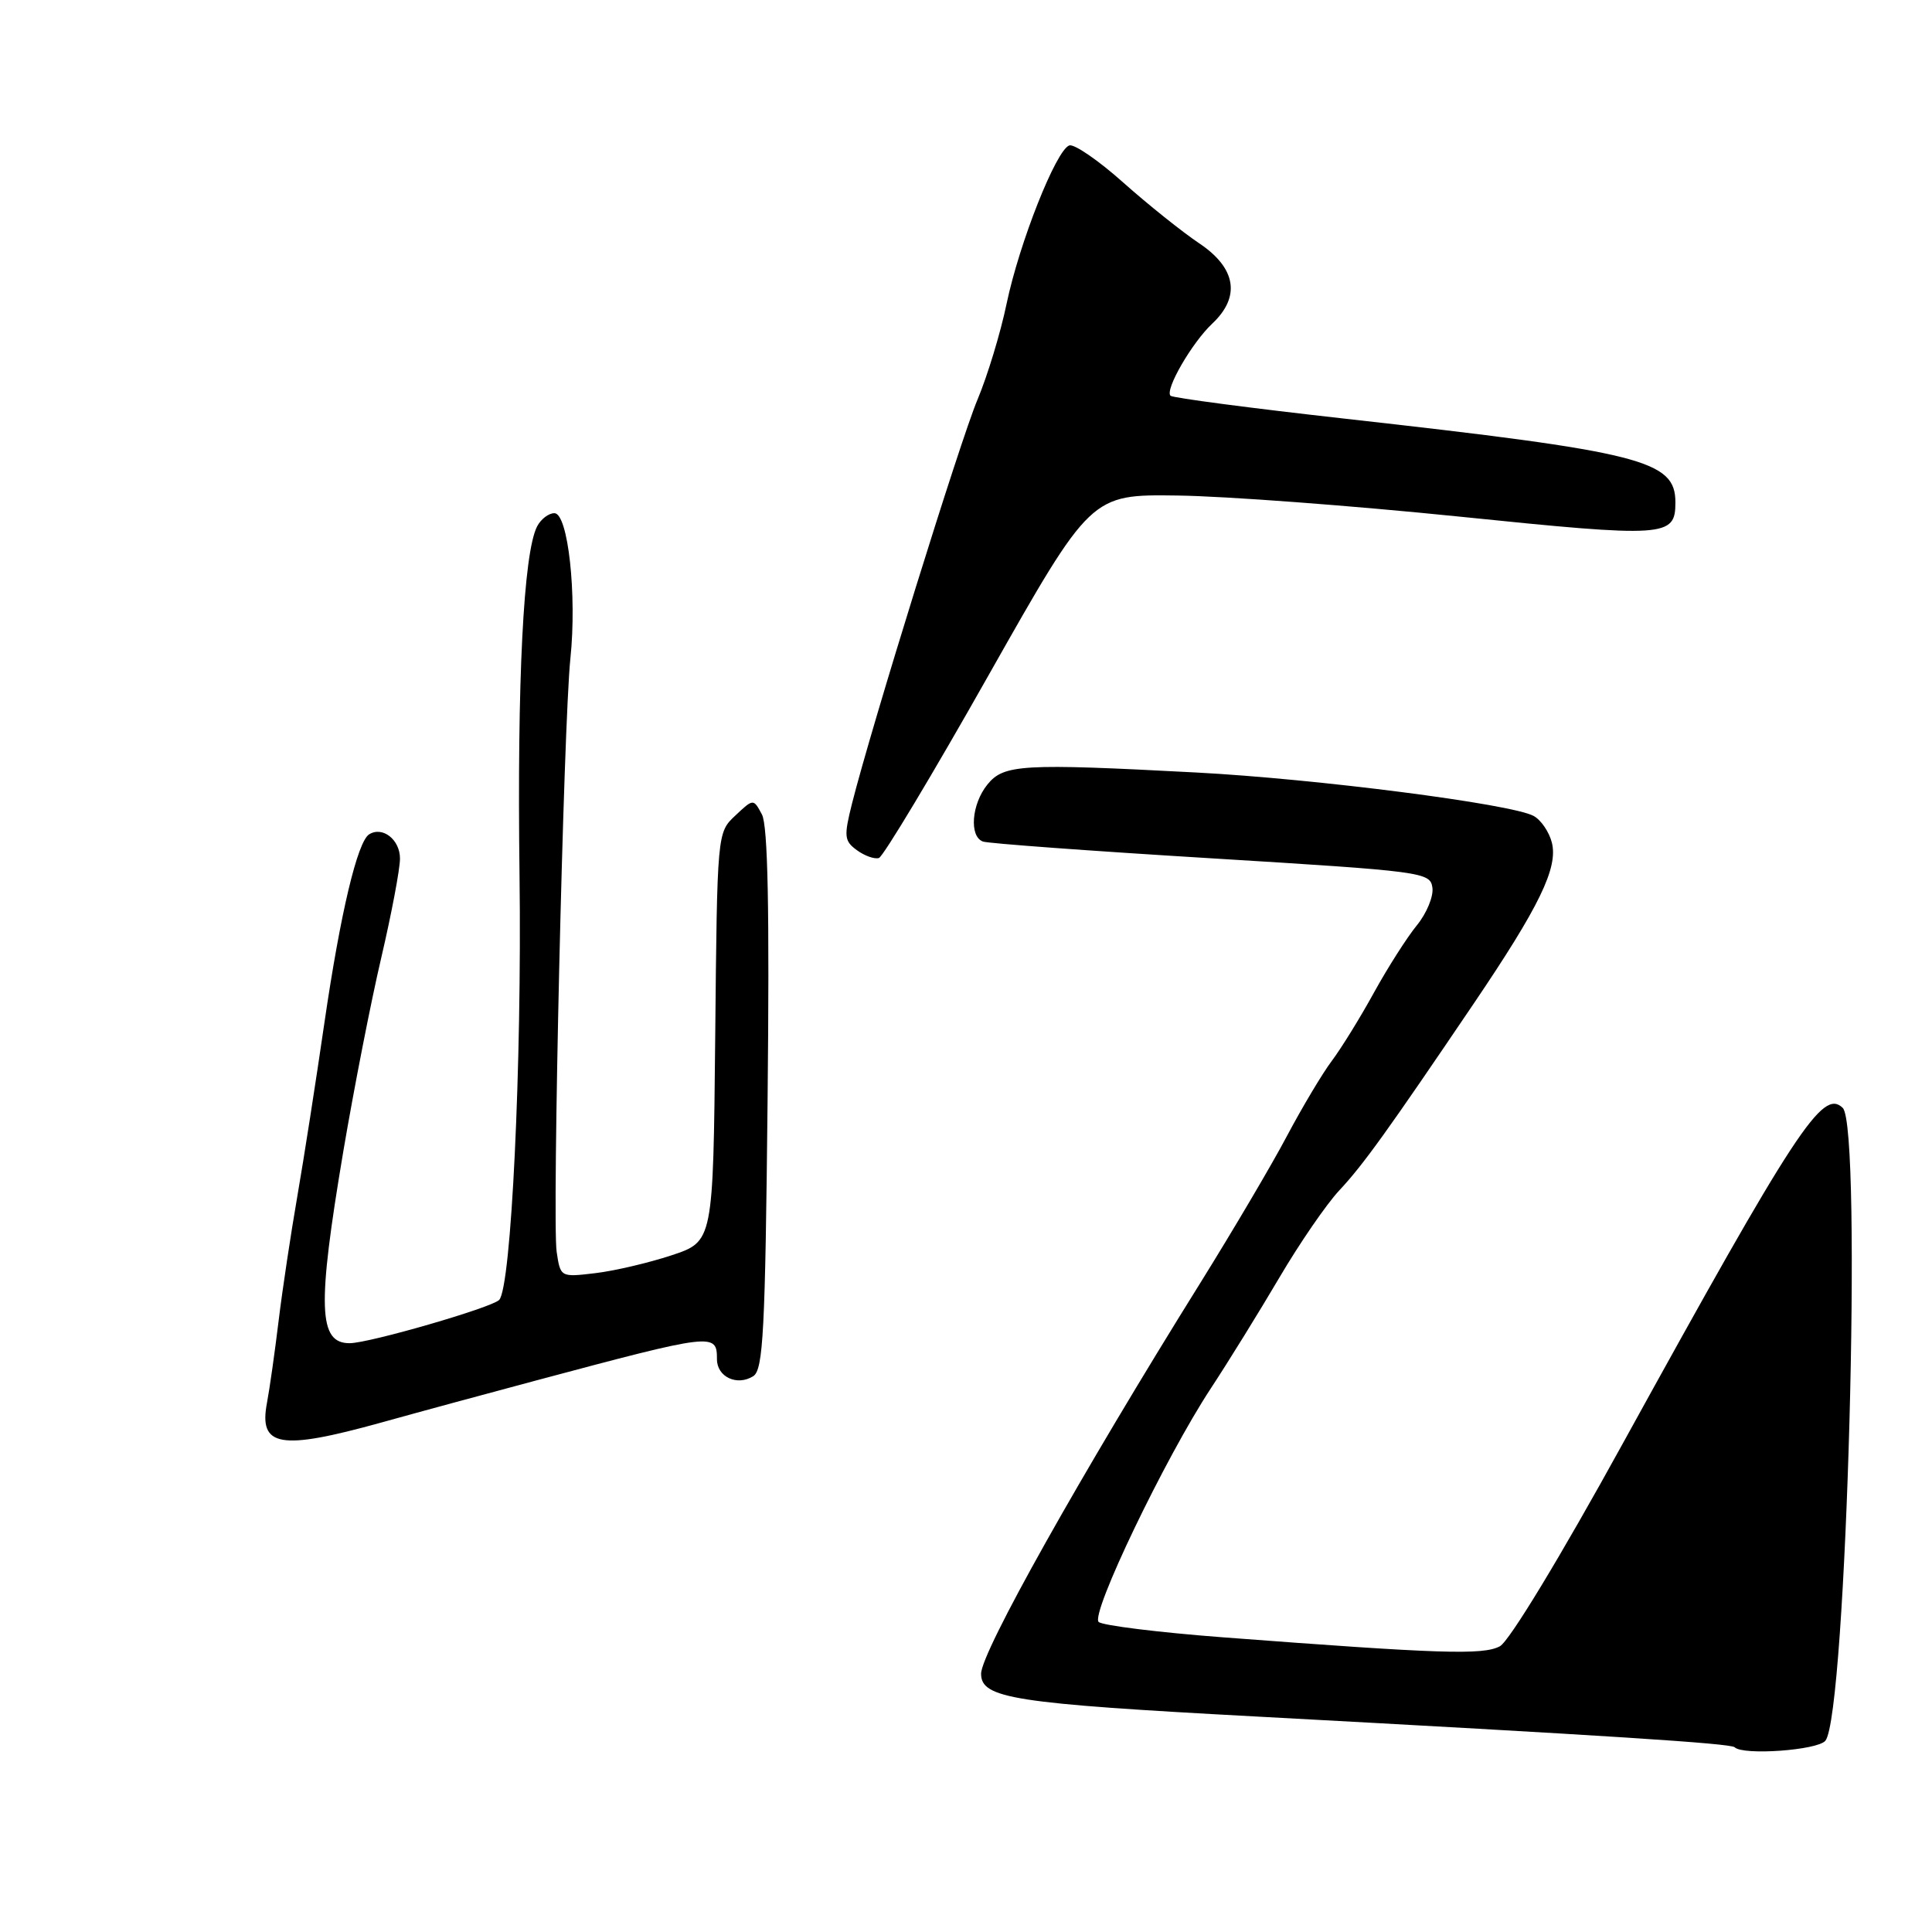 <?xml version="1.0" encoding="UTF-8" standalone="no"?>
<!DOCTYPE svg PUBLIC "-//W3C//DTD SVG 1.1//EN" "http://www.w3.org/Graphics/SVG/1.1/DTD/svg11.dtd" >
<svg xmlns="http://www.w3.org/2000/svg" xmlns:xlink="http://www.w3.org/1999/xlink" version="1.1" viewBox="0 0 256 256">
 <g >
 <path fill="currentColor"
d=" M 241.87 230.66 C 244.67 227.28 246.81 149.39 244.17 146.80 C 241.51 144.21 238.00 149.57 215.04 191.25 C 206.76 206.30 199.98 217.48 198.74 218.14 C 196.52 219.33 190.83 219.14 162.00 216.95 C 153.47 216.30 146.09 215.38 145.58 214.92 C 144.46 213.87 154.40 193.16 160.42 184.00 C 162.77 180.43 166.87 173.79 169.54 169.26 C 172.20 164.74 175.76 159.56 177.44 157.76 C 180.61 154.38 183.82 149.91 195.27 132.99 C 203.99 120.10 206.47 114.99 205.63 111.65 C 205.27 110.23 204.18 108.63 203.20 108.11 C 200.24 106.52 174.42 103.20 158.50 102.36 C 135.41 101.14 133.00 101.28 130.84 103.95 C 128.73 106.55 128.40 110.85 130.25 111.51 C 130.94 111.76 144.55 112.76 160.50 113.73 C 188.60 115.45 189.51 115.57 189.80 117.61 C 189.97 118.77 189.04 121.02 187.74 122.61 C 186.44 124.20 183.89 128.20 182.07 131.50 C 180.26 134.80 177.74 138.88 176.48 140.56 C 175.21 142.25 172.53 146.75 170.51 150.56 C 168.49 154.38 163.38 163.03 159.17 169.80 C 143.16 195.47 130.00 218.93 130.00 221.78 C 130.00 225.05 134.26 225.72 166.50 227.45 C 212.91 229.95 229.34 231.01 229.85 231.52 C 230.96 232.63 240.82 231.92 241.87 230.66 Z  M 50.50 188.50 C 55.45 187.12 64.67 184.62 71.00 182.93 C 94.62 176.62 95.00 176.58 95.00 180.11 C 95.00 182.45 97.67 183.70 99.81 182.35 C 101.13 181.51 101.40 176.43 101.71 145.70 C 101.97 120.49 101.75 109.41 100.96 107.92 C 99.83 105.81 99.83 105.81 97.43 108.07 C 95.03 110.32 95.03 110.32 94.77 137.41 C 94.50 164.50 94.50 164.50 89.00 166.33 C 85.97 167.33 81.42 168.40 78.88 168.70 C 74.27 169.25 74.26 169.24 73.76 165.87 C 73.15 161.75 74.67 95.94 75.58 87.25 C 76.46 78.79 75.27 68.00 73.46 68.00 C 72.69 68.00 71.67 68.79 71.17 69.75 C 69.36 73.28 68.51 90.15 68.84 116.00 C 69.16 141.08 67.74 170.61 66.14 172.25 C 65.12 173.28 49.00 177.95 46.36 177.98 C 42.17 178.02 42.01 173.22 45.50 152.50 C 46.90 144.25 49.15 132.73 50.52 126.90 C 51.88 121.07 53.00 115.16 53.00 113.76 C 53.00 111.26 50.70 109.45 48.92 110.55 C 47.36 111.51 45.10 121.04 42.99 135.50 C 41.87 143.20 40.26 153.55 39.40 158.50 C 38.54 163.45 37.42 170.88 36.92 175.00 C 36.42 179.12 35.73 184.01 35.38 185.86 C 34.26 191.73 37.07 192.22 50.50 188.50 Z  M 131.02 89.42 C 144.55 65.50 144.55 65.50 156.02 65.66 C 162.34 65.74 179.13 67.00 193.34 68.45 C 220.79 71.26 222.00 71.18 222.00 66.57 C 222.00 60.99 217.66 59.89 178.06 55.46 C 165.72 54.08 155.39 52.72 155.10 52.44 C 154.32 51.66 157.94 45.41 160.63 42.88 C 164.42 39.32 163.80 35.52 158.90 32.24 C 156.65 30.73 152.12 27.11 148.84 24.19 C 145.56 21.26 142.34 19.05 141.69 19.27 C 139.95 19.85 135.07 32.17 133.38 40.24 C 132.58 44.10 130.84 49.82 129.52 52.96 C 127.23 58.40 115.48 96.23 112.90 106.46 C 111.80 110.84 111.86 111.43 113.55 112.66 C 114.58 113.41 115.89 113.87 116.46 113.69 C 117.03 113.50 123.59 102.58 131.02 89.42 Z "/>
</g>
</svg>